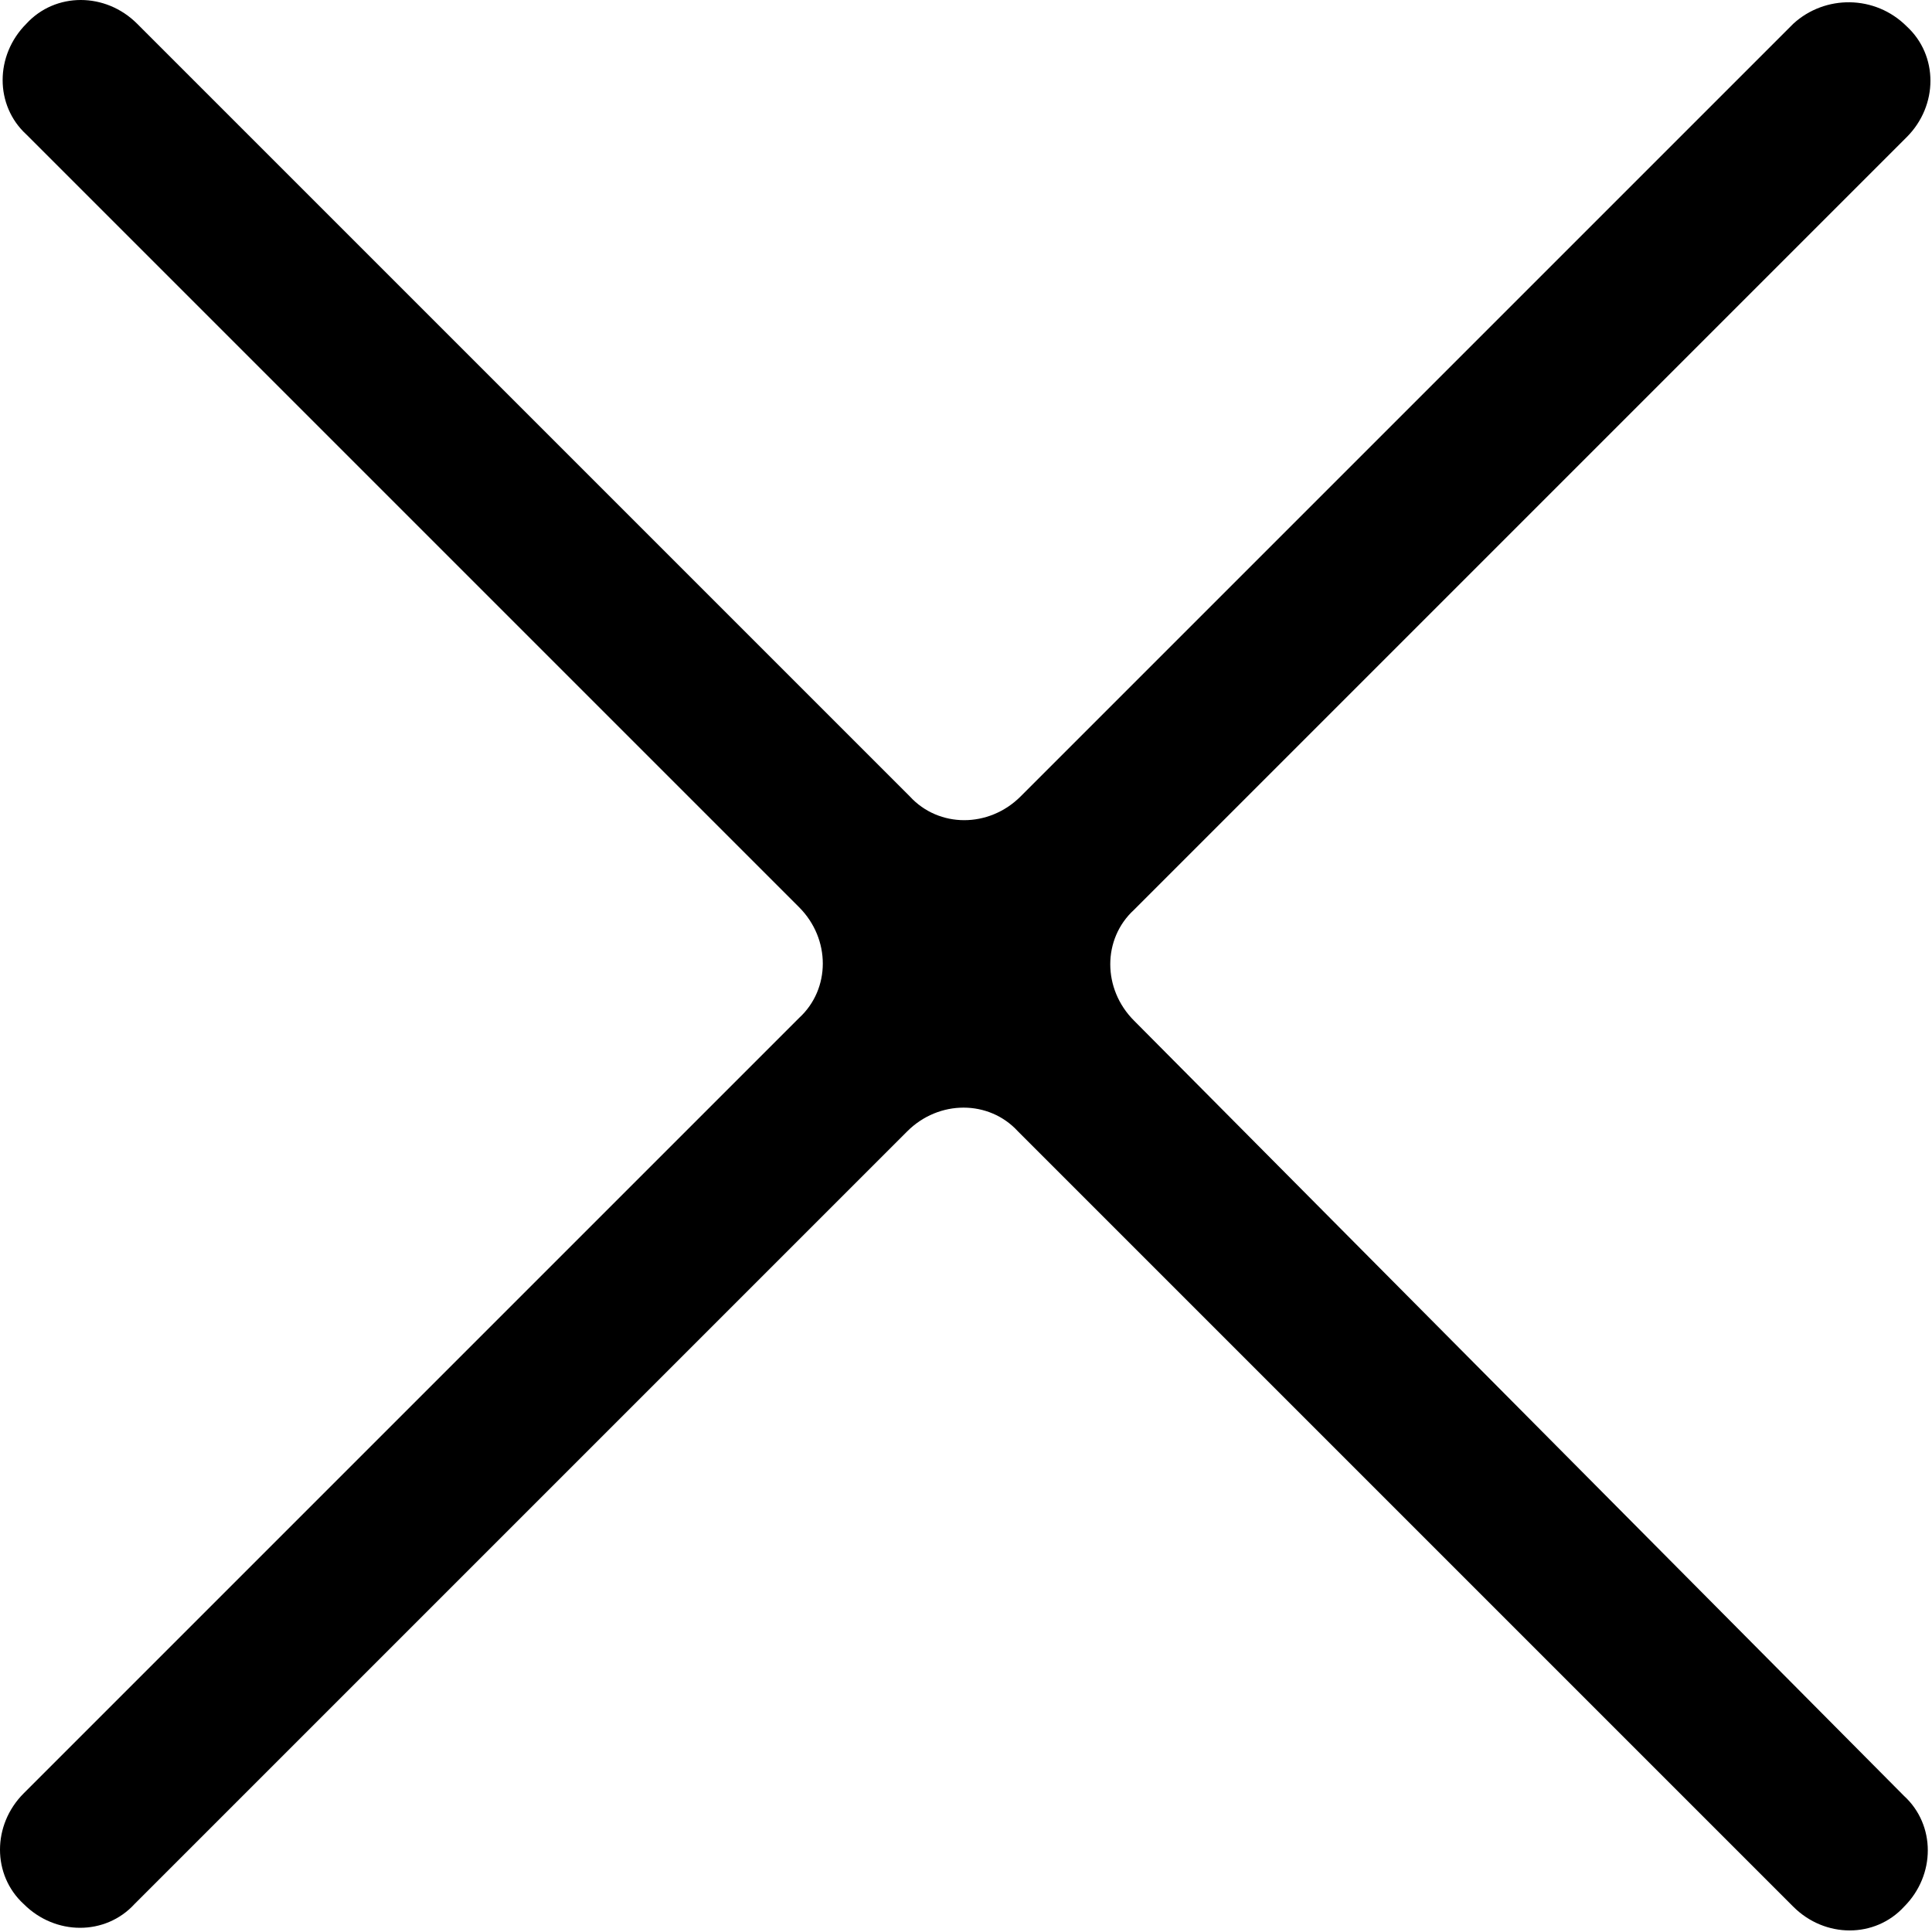 <svg width="547" height="547" viewBox="0 0 547 547" fill="none" xmlns="http://www.w3.org/2000/svg">
<path d="M507.732 6.719L288.959 225.492C280 234.451 265.813 234.451 257.599 225.492L38.825 6.719C29.867 -2.24 15.68 -2.24 7.465 6.719C-1.493 15.677 -1.493 29.864 7.465 38.079L226.239 256.852C235.197 265.811 235.197 279.997 226.239 288.212L6.719 507.732C-2.24 516.691 -2.24 530.877 6.719 539.092C15.677 548.051 29.864 548.051 38.079 539.092L256.852 320.319C265.811 311.36 279.997 311.36 288.212 320.319L507.732 539.839C516.691 548.797 530.877 548.797 539.092 539.839C548.051 530.88 548.051 516.693 539.092 508.479L321.065 288.959C312.107 280 312.107 265.813 321.065 257.599L539.839 38.825C548.797 29.867 548.797 15.68 539.839 7.465C530.88 -1.498 516.693 -1.498 507.735 6.715L507.732 6.719Z" fill="black"/>
</svg>
